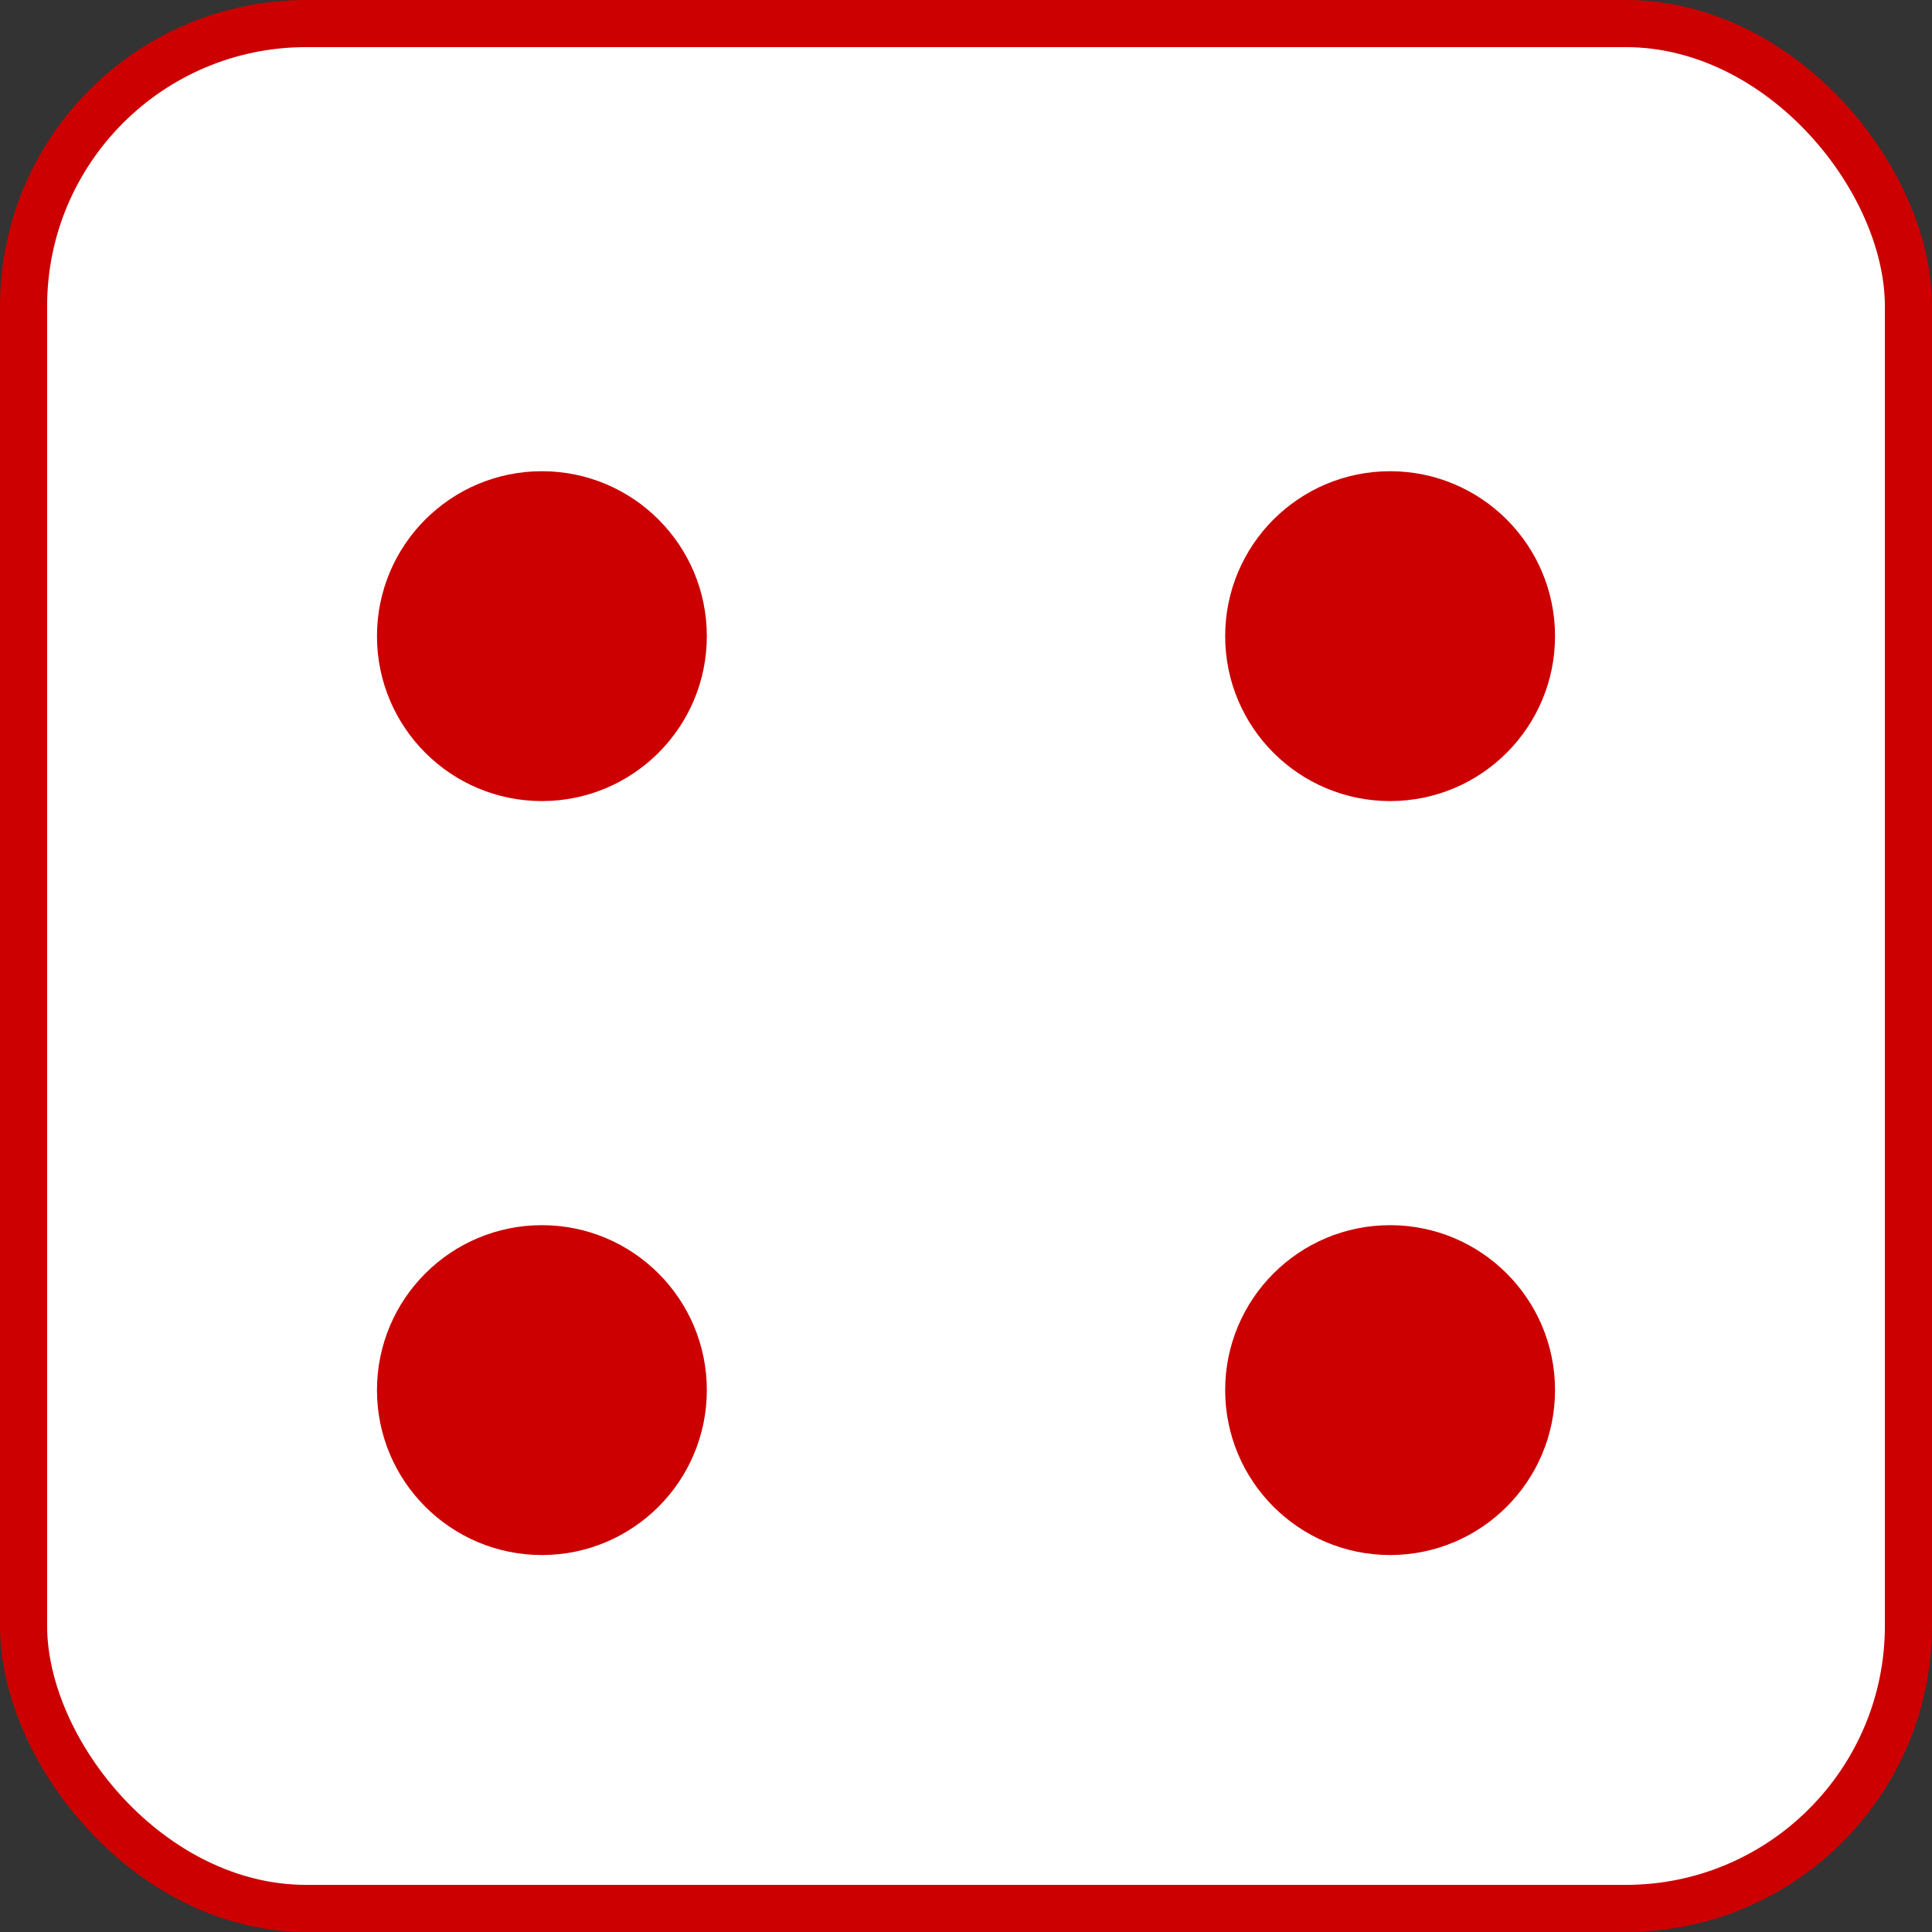 <svg host="65bd71144e" xmlns="http://www.w3.org/2000/svg" xmlns:xlink="http://www.w3.org/1999/xlink" version="1.1" width="205px" height="205px" viewBox="-0.5 -0.5 205 205" content="&lt;mxfile host=&quot;2dae08c4-2d33-4b84-9b22-c4f042cdbd7b&quot; modified=&quot;2020-12-28T10:17:53.530Z&quot; agent=&quot;5.0 (Macintosh; Intel Mac OS X 10_15_7) AppleWebKit/537.36 (KHTML, like Gecko) Code/1.52.1 Chrome/83.0.41.122 Electron/9.3.5 Safari/537.36&quot; etag=&quot;8xL360M7EwhCZhz7SqJ6&quot; version=&quot;13.10.0&quot; type=&quot;embed&quot;&gt;&lt;diagram id=&quot;_46FCxoAHt_y1_9_k-jv&quot; name=&quot;Page-1&quot;&gt;5ZbBUoMwEEC/hjsQaetVbOvFUw+eM7AlGQNhQijUrzc0S4BSrYeqh3Jg4O2GZF92AI/EebtVtGSvMgXhhX7aeuTZC8MoIubcgaMFi+WjBZniqUXBAHb8AxD6SGueQjVJ1FIKzcspTGRRQKInjColm2naXorprCXNYAZ2CRVz+sZTzSxdhcuBvwDPWD9zsMD6ctonYyUVo6lsRoisPRIrKbW9ytsYROeu92LHbb6IuoUpKPRPBoR2wIGKGmvDdeljX6ySdZFClx945KlhXMOupEkXbczuGsZ0LjBcaSXfnZTIkD0XIpZCqtPTyOZ0uMxRJI59c5jIvAYs6wBKQztCWNMWZA5aHU0KRleoF/sr6HU3w26FPjI22ikHKXZI5h49SDQX6PGyU3LdqRlgehWu+6RVaRt4z9tuD77RdlX9LQU7o73h5dwwuSCY3MDvwx34da+6f/Ab3YHf8/4No7/zu7gDv+f9+4t+ze3wvTzFRj8dZP0J&lt;/diagram&gt;&lt;/mxfile&gt;">
    <rect x="-0.5" y="-0.5" width="205" height="205" fill="#333333" stroke="none"/>
    <defs/>
    <g>
        <rect x="2" y="2" width="200" height="200" rx="30" ry="30" fill="#ffffff" stroke="#cc0000" stroke-width="5" pointer-events="all"/>
        <ellipse cx="57" cy="67" rx="15" ry="15" fill="#cc0000" stroke="#cc0000" stroke-width="5" pointer-events="all"/>
        <ellipse cx="147" cy="67" rx="15" ry="15" fill="#cc0000" stroke="#cc0000" stroke-width="5" pointer-events="all"/>
        <ellipse cx="57" cy="147" rx="15" ry="15" fill="#cc0000" stroke="#cc0000" stroke-width="5" pointer-events="all"/>
        <ellipse cx="147" cy="147" rx="15" ry="15" fill="#cc0000" stroke="#cc0000" stroke-width="5" pointer-events="all"/>
    </g>
</svg>